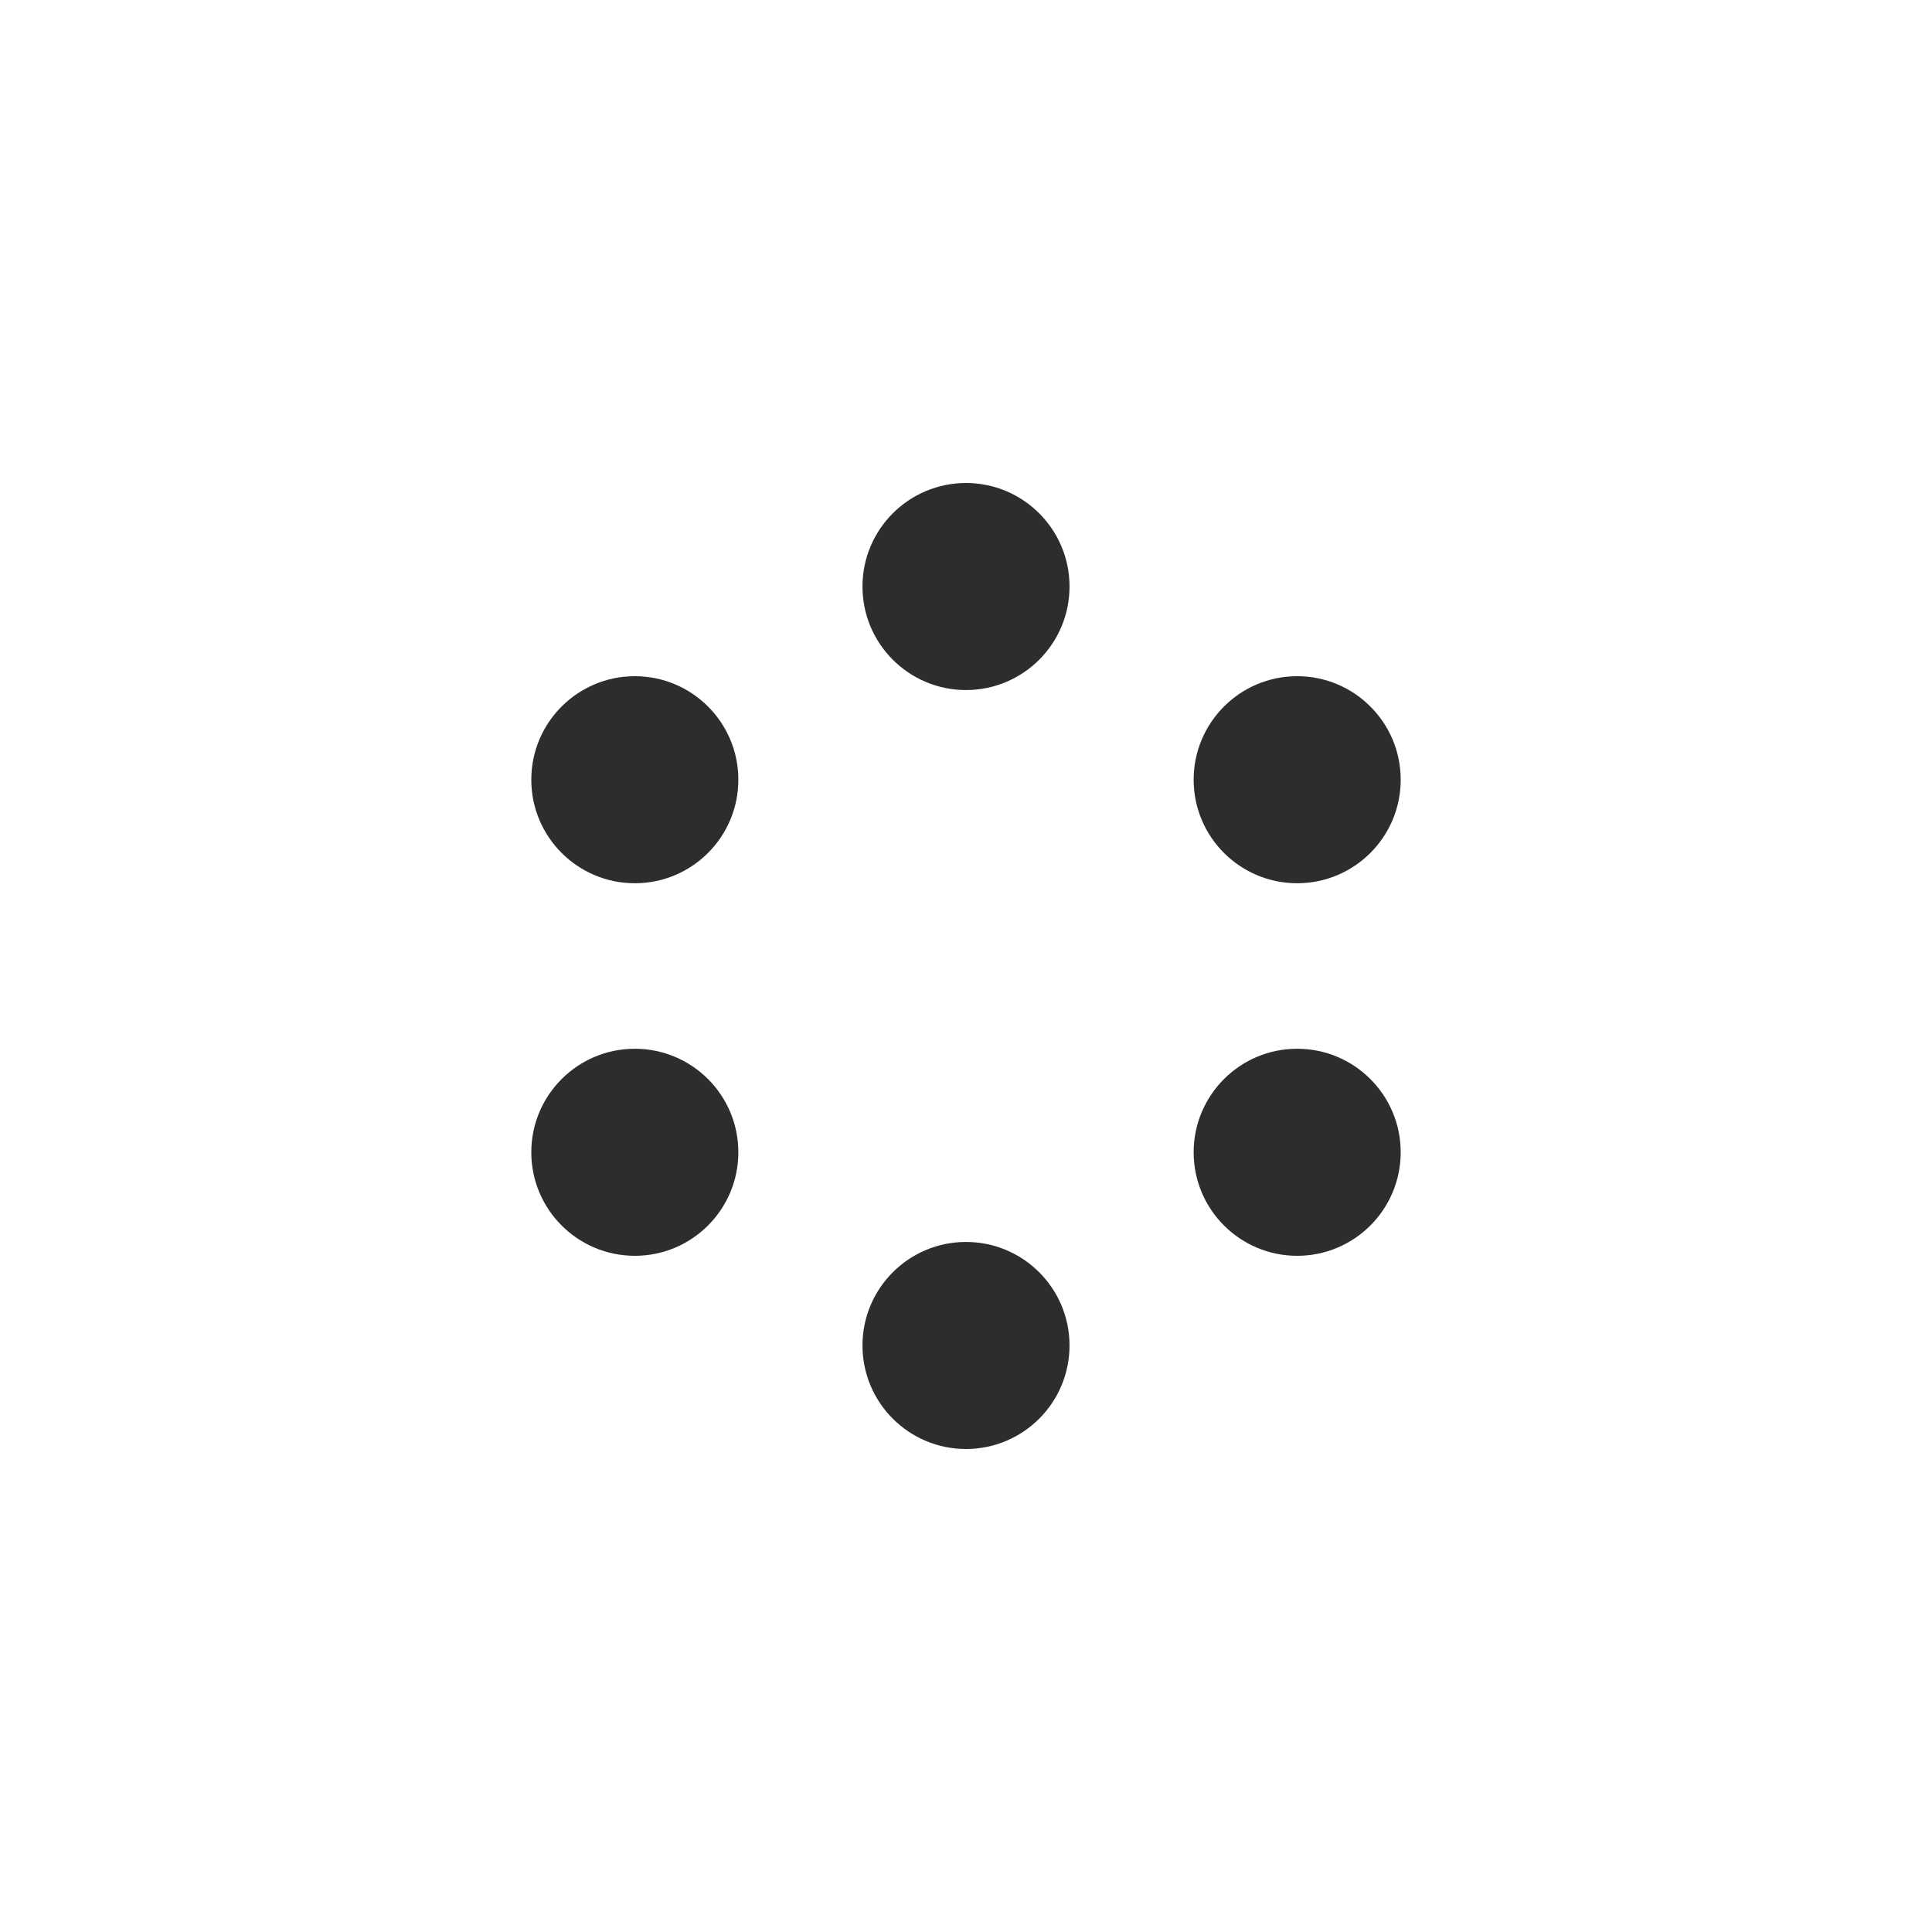 <svg width="24" height="24" viewBox="0 0 24 24" fill="none" xmlns="http://www.w3.org/2000/svg">
<g clip-path="url(#clip0_80_642)">
<circle cx="12" cy="7.286" r="1.286" fill="#2D2D2D"/>
<circle cx="12" cy="16.714" r="1.286" fill="#2D2D2D"/>
<circle cx="7.886" cy="14.314" r="1.286" fill="#2D2D2D"/>
<circle cx="7.886" cy="9.686" r="1.286" fill="#2D2D2D"/>
<circle cx="16.114" cy="9.686" r="1.286" fill="#2D2D2D"/>
<circle cx="16.114" cy="14.314" r="1.286" fill="#2D2D2D"/>
</g>
<defs>
<clipPath id="clip0_80_642">
<rect width="10.8" height="12" fill="white" transform="translate(6.6 6)"/>
</clipPath>
</defs>
</svg>
